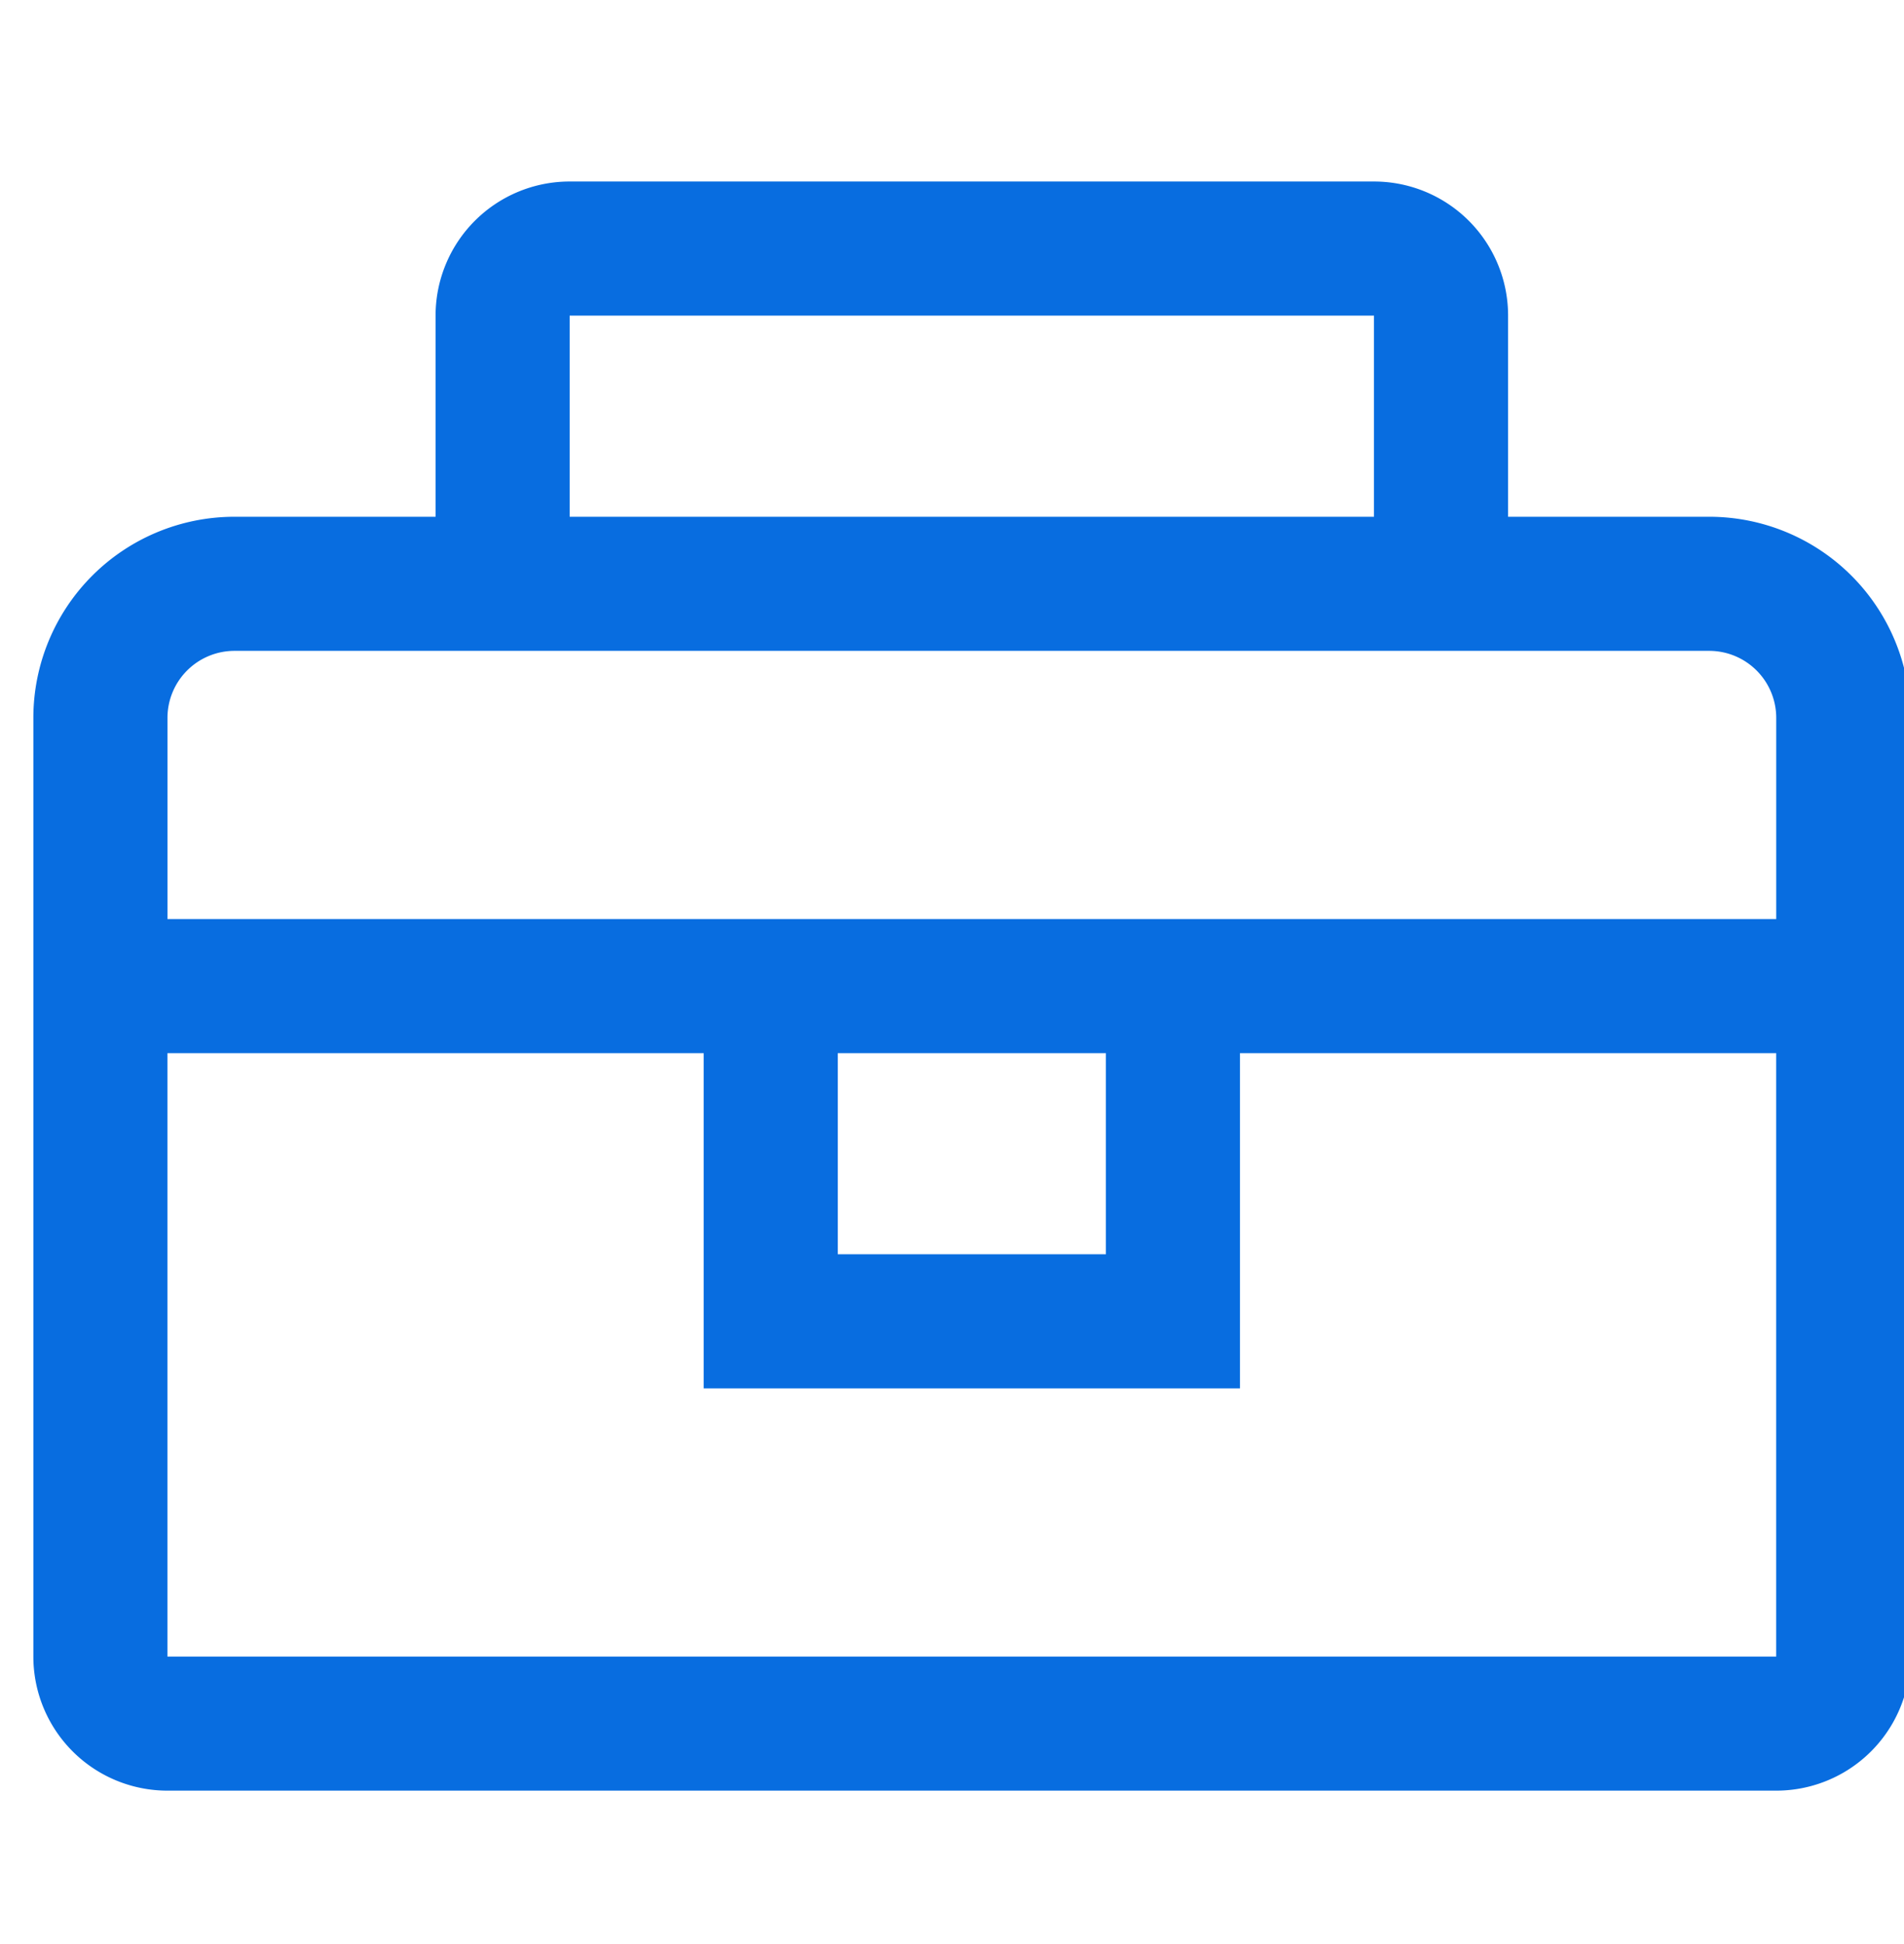 <svg width="48" height="49" viewBox="0 0 48 49" fill="none" xmlns="http://www.w3.org/2000/svg">
    <g clip-path="url(#a)">
        <g clip-path="url(#b)">
            <path d="M43.089 13.025h-5.07v-5.07a3.38 3.38 0 0 0-3.38-3.38H14.361a3.38 3.38 0 0 0-3.38 3.38v5.07h-5.07a5.07 5.07 0 0 0-5.07 5.07v23.658a3.38 3.38 0 0 0 3.38 3.38H44.78a3.38 3.38 0 0 0 3.38-3.38V18.095a5.07 5.07 0 0 0-5.07-5.07zM14.36 7.955h20.278v5.07H14.361v-5.07zm30.418 33.798H4.221V26.544H17.74v8.45h13.52v-8.45h13.518v15.21zM21.12 26.544h6.76v5.07h-6.76v-5.07zm-16.898-3.38v-5.07a1.69 1.69 0 0 1 1.69-1.689h37.177a1.69 1.69 0 0 1 1.69 1.69v5.07H4.221z" fill="#086DE0"/>
        </g>
    </g>
    <defs>
        <clipPath id="a">
            <path fill="#fff" transform="translate(0 .5)" d="M0 0h48v48H0z"/>
        </clipPath>
        <clipPath id="b">
            <path fill="#fff" transform="translate(.5 4.5)" d="M0 0h48v40.709H0z"/>
        </clipPath>
    </defs>
</svg>
